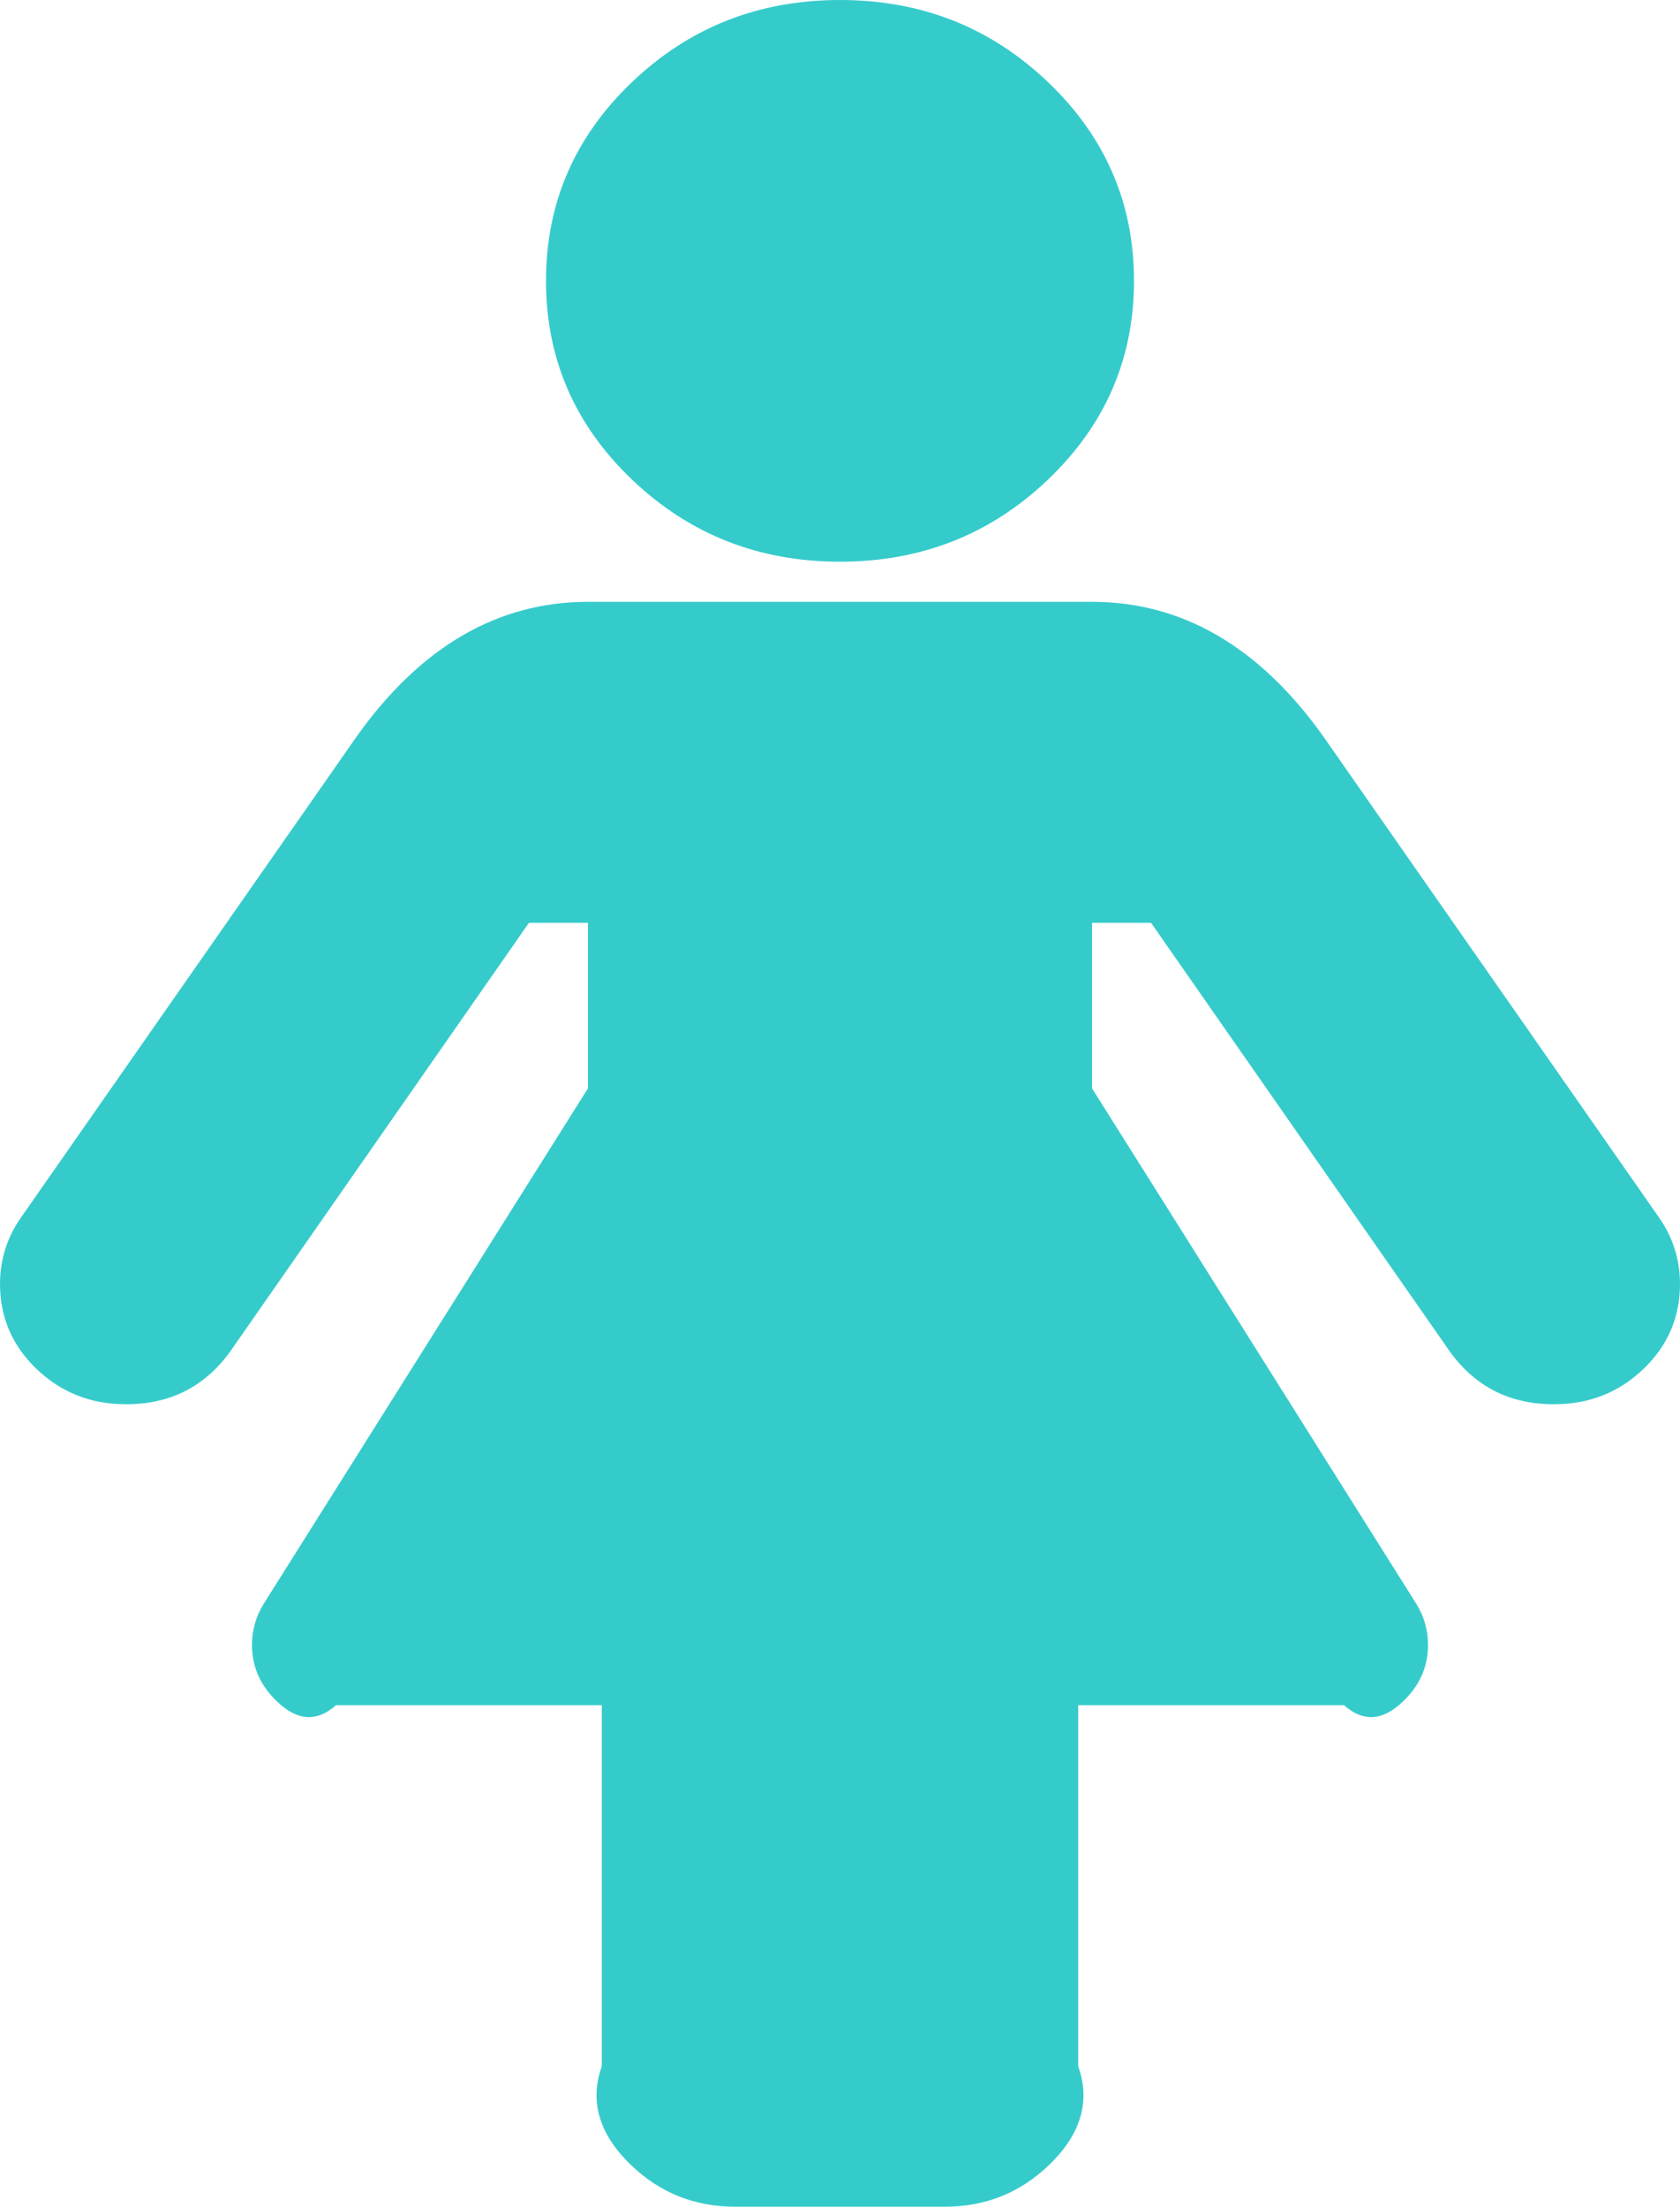 ﻿<?xml version="1.0" encoding="utf-8"?>
<svg version="1.1" xmlns:xlink="http://www.w3.org/1999/xlink" width="67px" height="88px" xmlns="http://www.w3.org/2000/svg">
  <g transform="matrix(1 0 0 1 -698 -1233 )">
    <path d="M 66.162 48.55  C 66.721 49.35  67 50.233  67 51.2  C 67 52.533  66.511 53.667  65.534 54.6  C 64.557 55.533  63.371 56  61.975 56  C 60.195 56  58.799 55.283  57.788 53.85  L 45.905 36.8  L 43.55 36.8  L 43.55 43.4  L 56.479 63.95  C 56.793 64.45  56.95 65  56.95 65.6  C 56.95 66.467  56.618 67.217  55.955 67.85  C 55.292 68.483  54.507 68.8  53.6 68  L 43 68  L 43 82.4  C 43.55 83.933  42.974 85.25  41.823 86.35  C 40.671 87.45  39.293 88  37.688 88  L 29.312 88  C 27.707 88  26.329 87.45  25.177 86.35  C 24.026 85.25  23.45 83.933  24 82.4  L 24 68  L 13.4 68  C 12.493 68.8  11.708 68.483  11.045 67.85  C 10.382 67.217  10.05 66.467  10.05 65.6  C 10.05 65  10.207 64.45  10.521 63.95  L 23.45 43.4  L 23.45 36.8  L 21.095 36.8  L 9.213 53.85  C 8.201 55.283  6.805 56  5.025 56  C 3.629 56  2.443 55.533  1.466 54.6  C 0.489 53.667  0 52.533  0 51.2  C 0 50.233  0.279 49.35  0.838 48.55  L 14.238 29.35  C 16.785 25.783  19.856 24  23.45 24  L 43.55 24  C 47.144 24  50.215 25.783  52.763 29.35  L 66.162 48.55  Z M 41.796 3.275  C 44.082 5.458  45.225 8.1  45.225 11.2  C 45.225 14.3  44.082 16.942  41.796 19.125  C 39.511 21.308  36.745 22.4  33.5 22.4  C 30.255 22.4  27.489 21.308  25.204 19.125  C 22.918 16.942  21.775 14.3  21.775 11.2  C 21.775 8.1  22.918 5.458  25.204 3.275  C 27.489 1.092  30.255 0  33.5 0  C 36.745 0  39.511 1.092  41.796 3.275  Z " fill-rule="nonzero" fill="#36cbcb" stroke="none" transform="matrix(1 0 0 1 698 1233 )" />
  </g>
</svg>